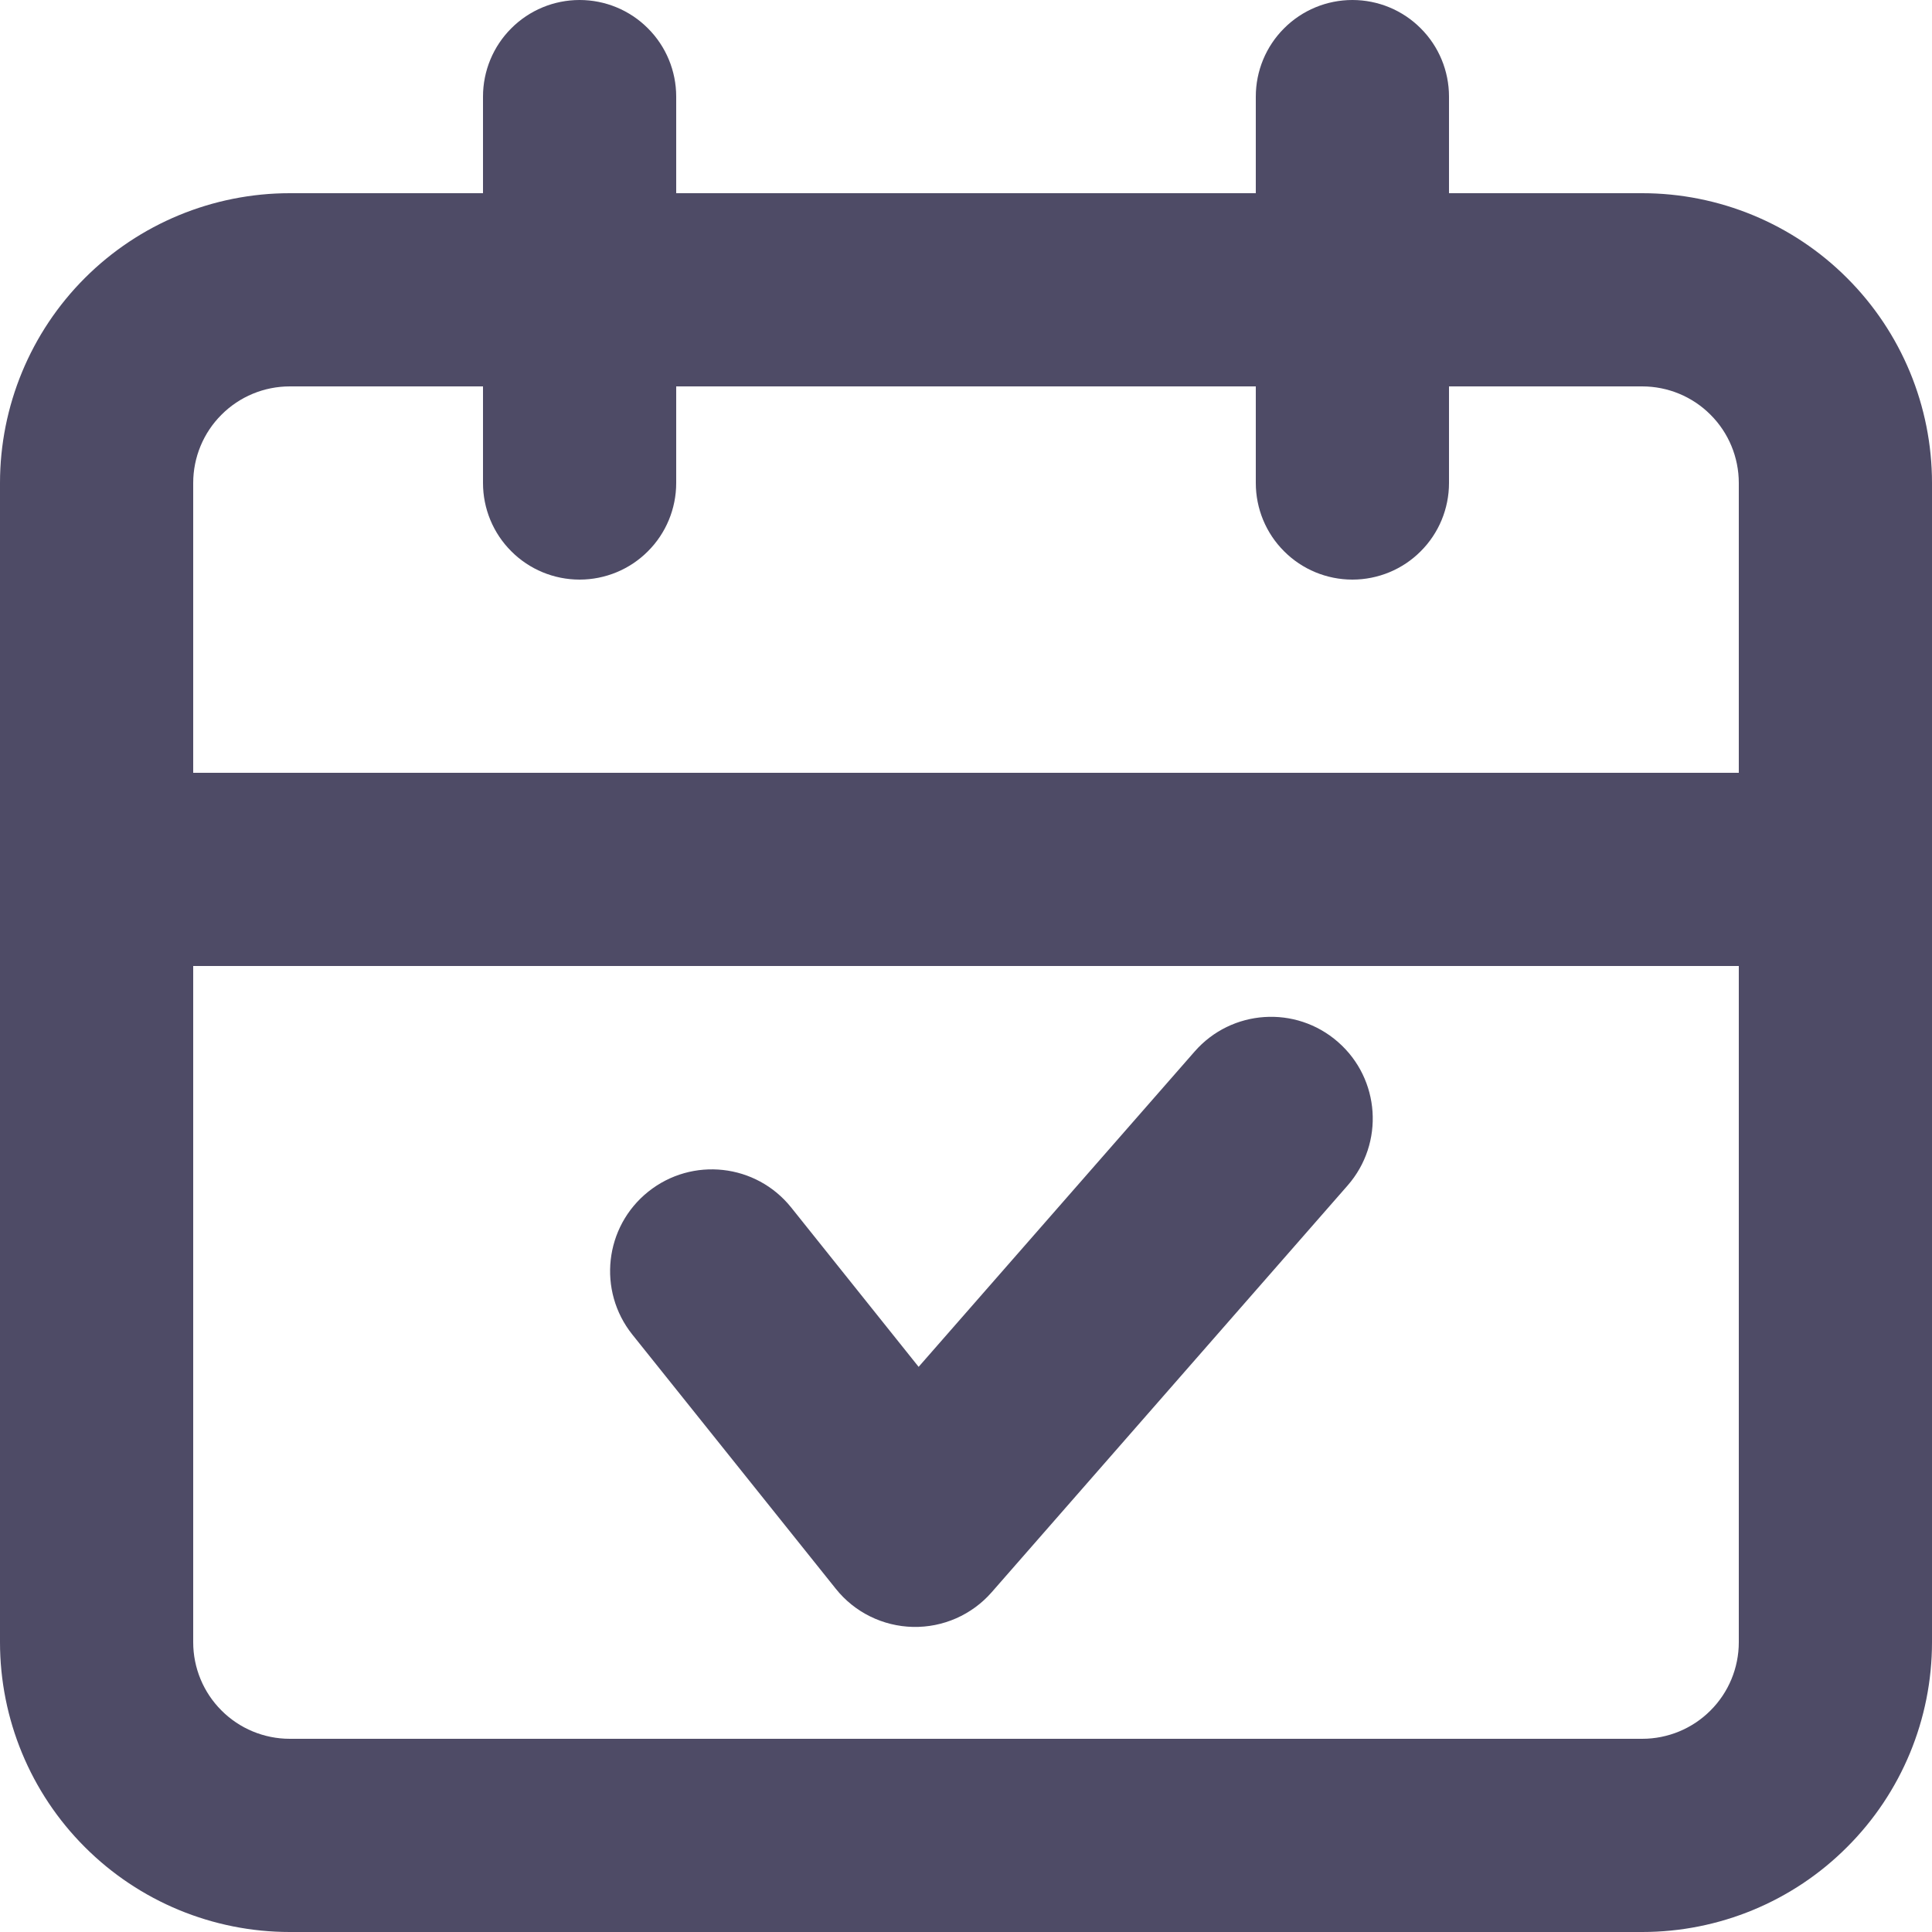 <svg width="23" height="23" viewBox="0 0 23 23" fill="none" xmlns="http://www.w3.org/2000/svg">
<path fill-rule="evenodd" clip-rule="evenodd" d="M17.25 2.3H19.55C20.465 2.3 21.343 2.663 21.989 3.31C22.637 3.957 23 4.835 23 5.75V19.55C23 20.465 22.637 21.343 21.989 21.989C21.343 22.637 20.465 23 19.55 23H3.45C2.535 23 1.657 22.637 1.01 21.989C0.363 21.343 0 20.465 0 19.55V5.75C0 4.835 0.363 3.957 1.01 3.31C1.657 2.663 2.535 2.3 3.45 2.3H5.75V1.15C5.75 0.845 5.871 0.552 6.087 0.337C6.302 0.121 6.595 0 6.9 0C7.205 0 7.498 0.121 7.713 0.337C7.929 0.552 8.05 0.845 8.05 1.15V2.3H14.95V1.15C14.95 0.845 15.071 0.552 15.287 0.337C15.502 0.121 15.795 0 16.1 0C16.405 0 16.698 0.121 16.913 0.337C17.129 0.552 17.25 0.845 17.25 1.15V2.3ZM20.363 20.363C20.579 20.148 20.7 19.855 20.7 19.55V11.5H2.3V19.55C2.3 19.855 2.421 20.148 2.637 20.363C2.852 20.579 3.145 20.7 3.45 20.7H19.55C19.855 20.7 20.148 20.579 20.363 20.363ZM2.3 9.2H20.7V5.75C20.7 5.445 20.579 5.152 20.363 4.937C20.148 4.721 19.855 4.6 19.55 4.6H17.25V5.75C17.25 6.055 17.129 6.348 16.913 6.563C16.698 6.779 16.405 6.9 16.1 6.9C15.795 6.9 15.502 6.779 15.287 6.563C15.071 6.348 14.95 6.055 14.95 5.75V4.6H8.05V5.75C8.05 6.055 7.929 6.348 7.713 6.563C7.498 6.779 7.205 6.9 6.9 6.9C6.595 6.9 6.302 6.779 6.087 6.563C5.871 6.348 5.75 6.055 5.75 5.75V4.6H3.45C3.145 4.6 2.852 4.721 2.637 4.937C2.421 5.152 2.3 5.445 2.3 5.75V9.2ZM16.043 14.113C16.483 13.61 16.432 12.845 15.929 12.405C15.426 11.964 14.661 12.015 14.221 12.519L10.936 16.272L9.419 14.375C9.001 13.853 8.24 13.769 7.718 14.186C7.195 14.604 7.111 15.366 7.528 15.888L9.95 18.914C10.173 19.194 10.51 19.36 10.868 19.368C11.226 19.376 11.57 19.225 11.806 18.955L16.043 14.113Z" fill="#4E4B66"/>
</svg>
